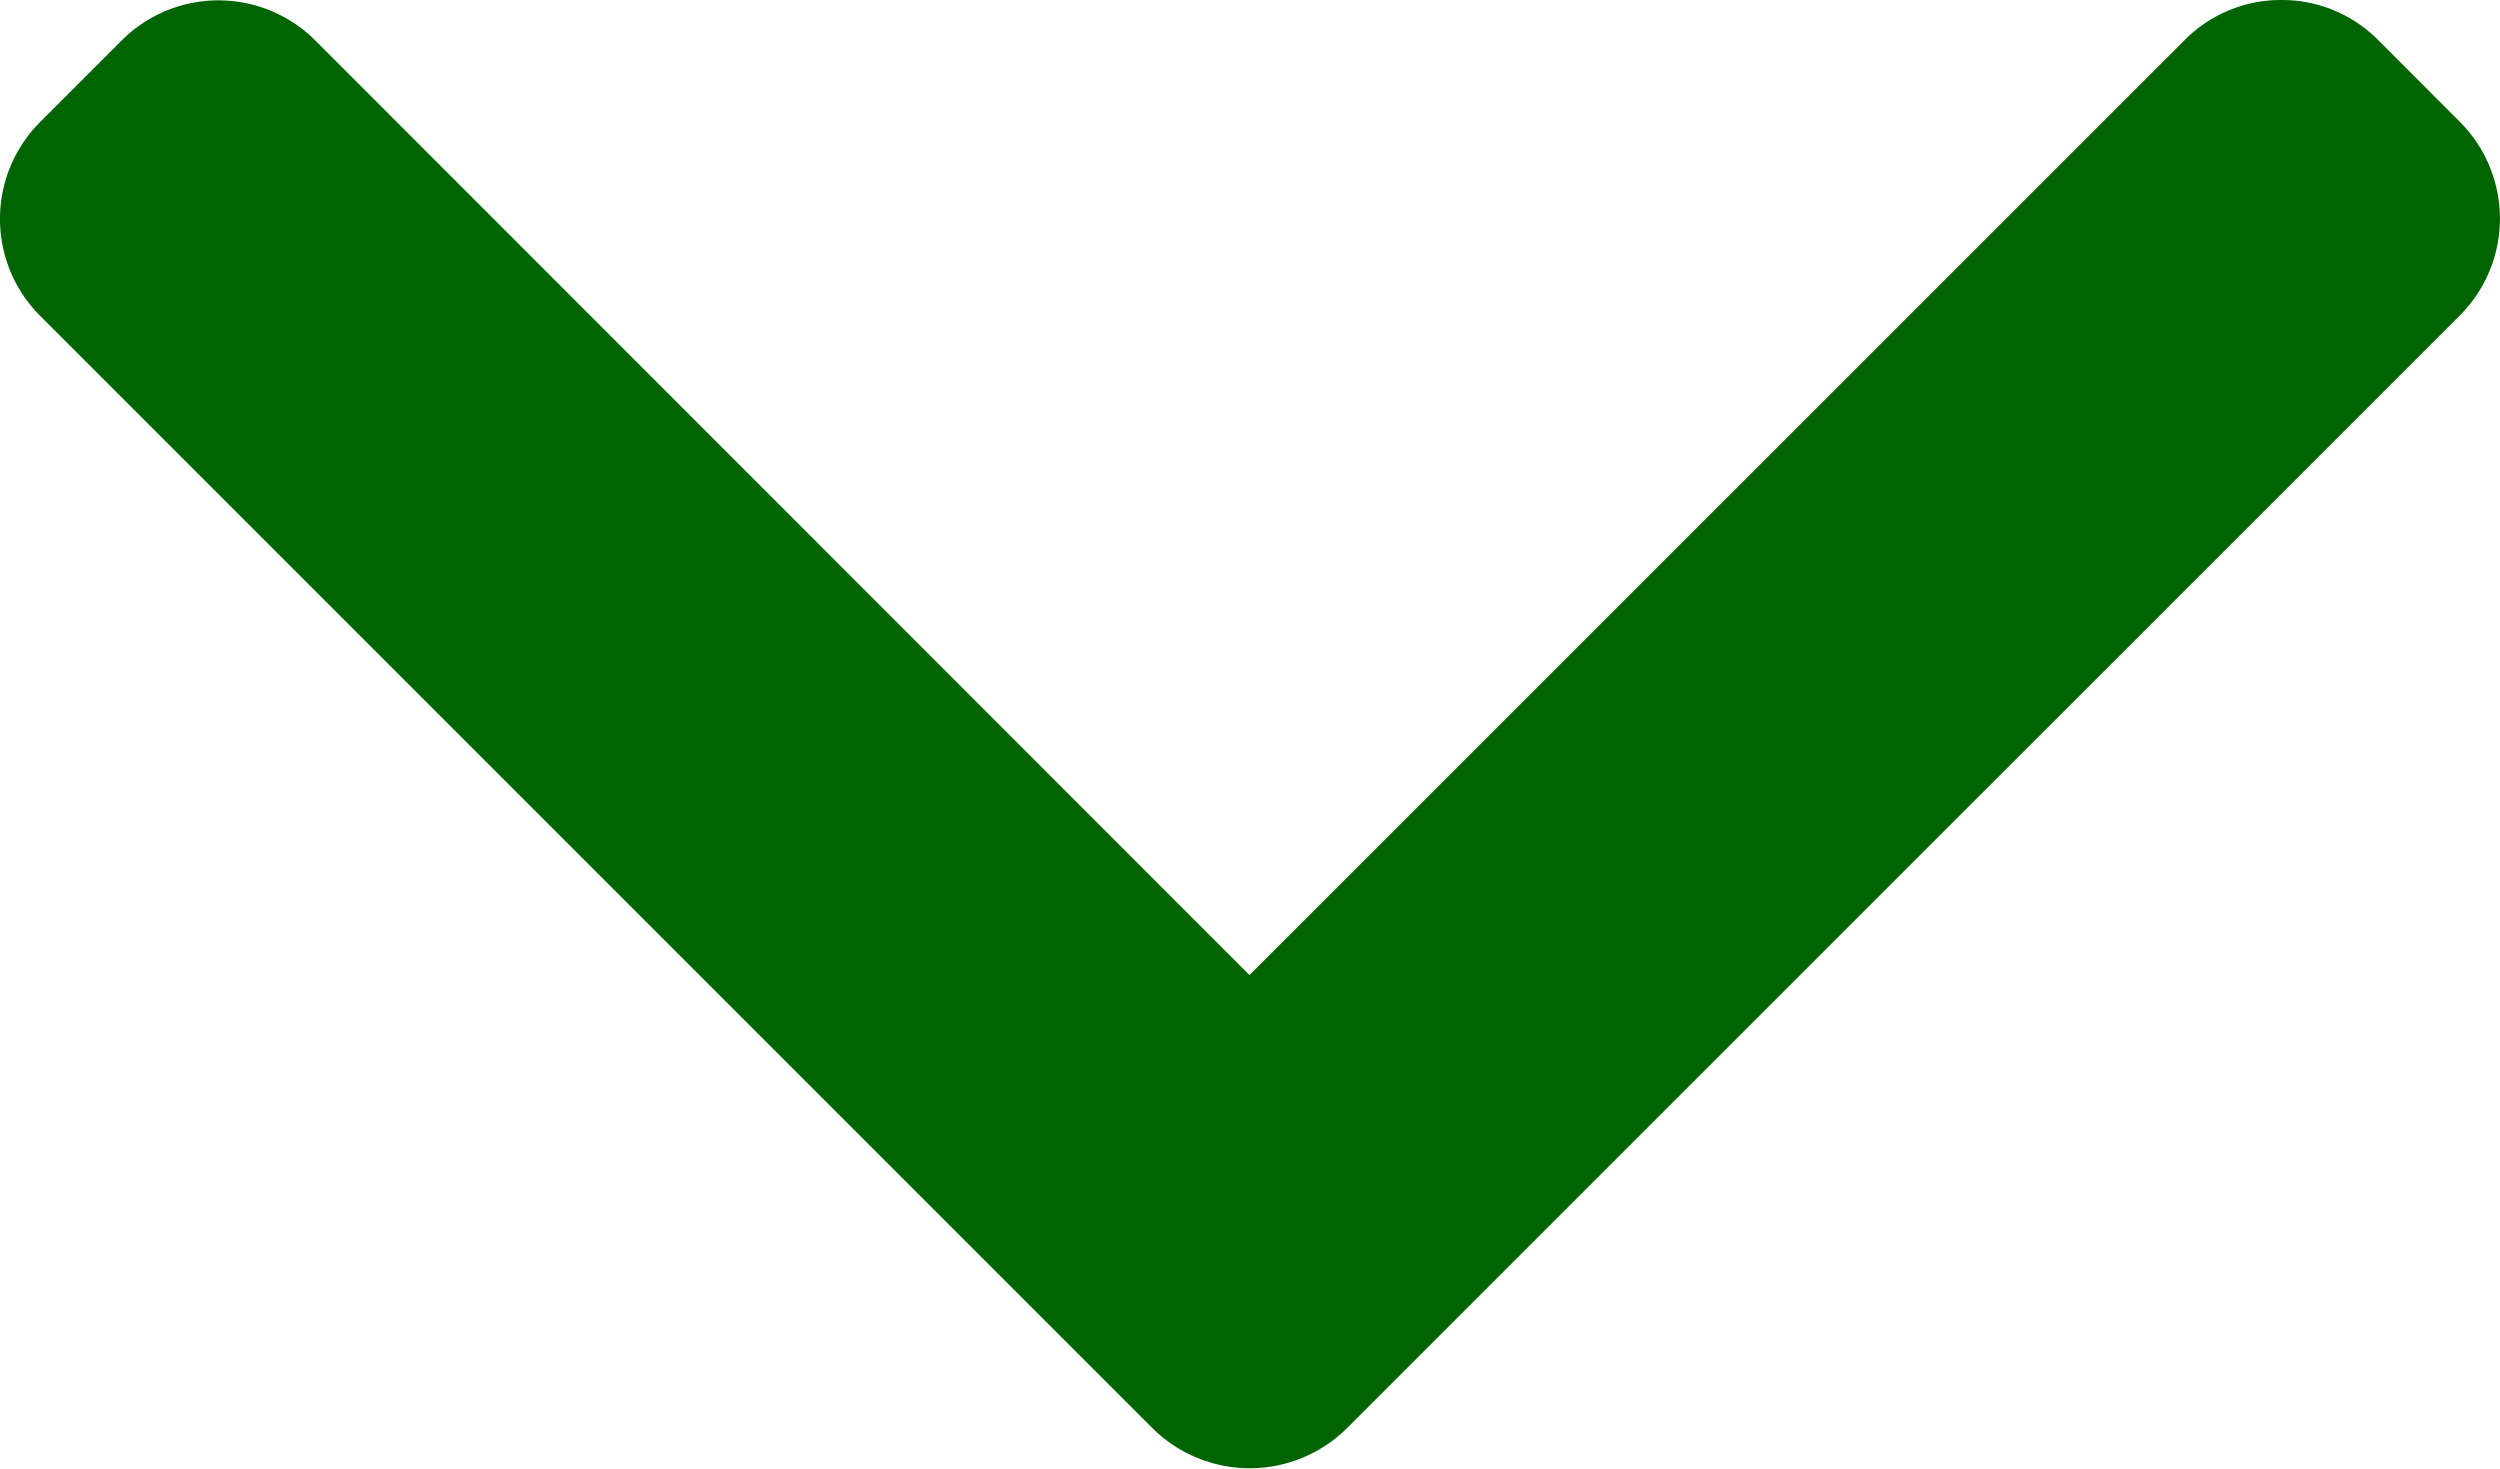<svg xmlns="http://www.w3.org/2000/svg" width="17.347" height="10.19" viewBox="0 0 17.347 10.19">
  <path id="Path_195" data-name="Path 195" d="M10.19,15.83a.942.942,0,0,1-.277.671l-.569.568a.95.95,0,0,1-1.342,0L.277,9.343A.958.958,0,0,1,.277,8L8,.277a.951.951,0,0,1,1.342,0l.568.568a.95.95,0,0,1,0,1.342L3.424,8.67l6.489,6.49a.941.941,0,0,1,.277.671" transform="translate(0 10.19) rotate(-90)" fill="#006400"/>
</svg>
